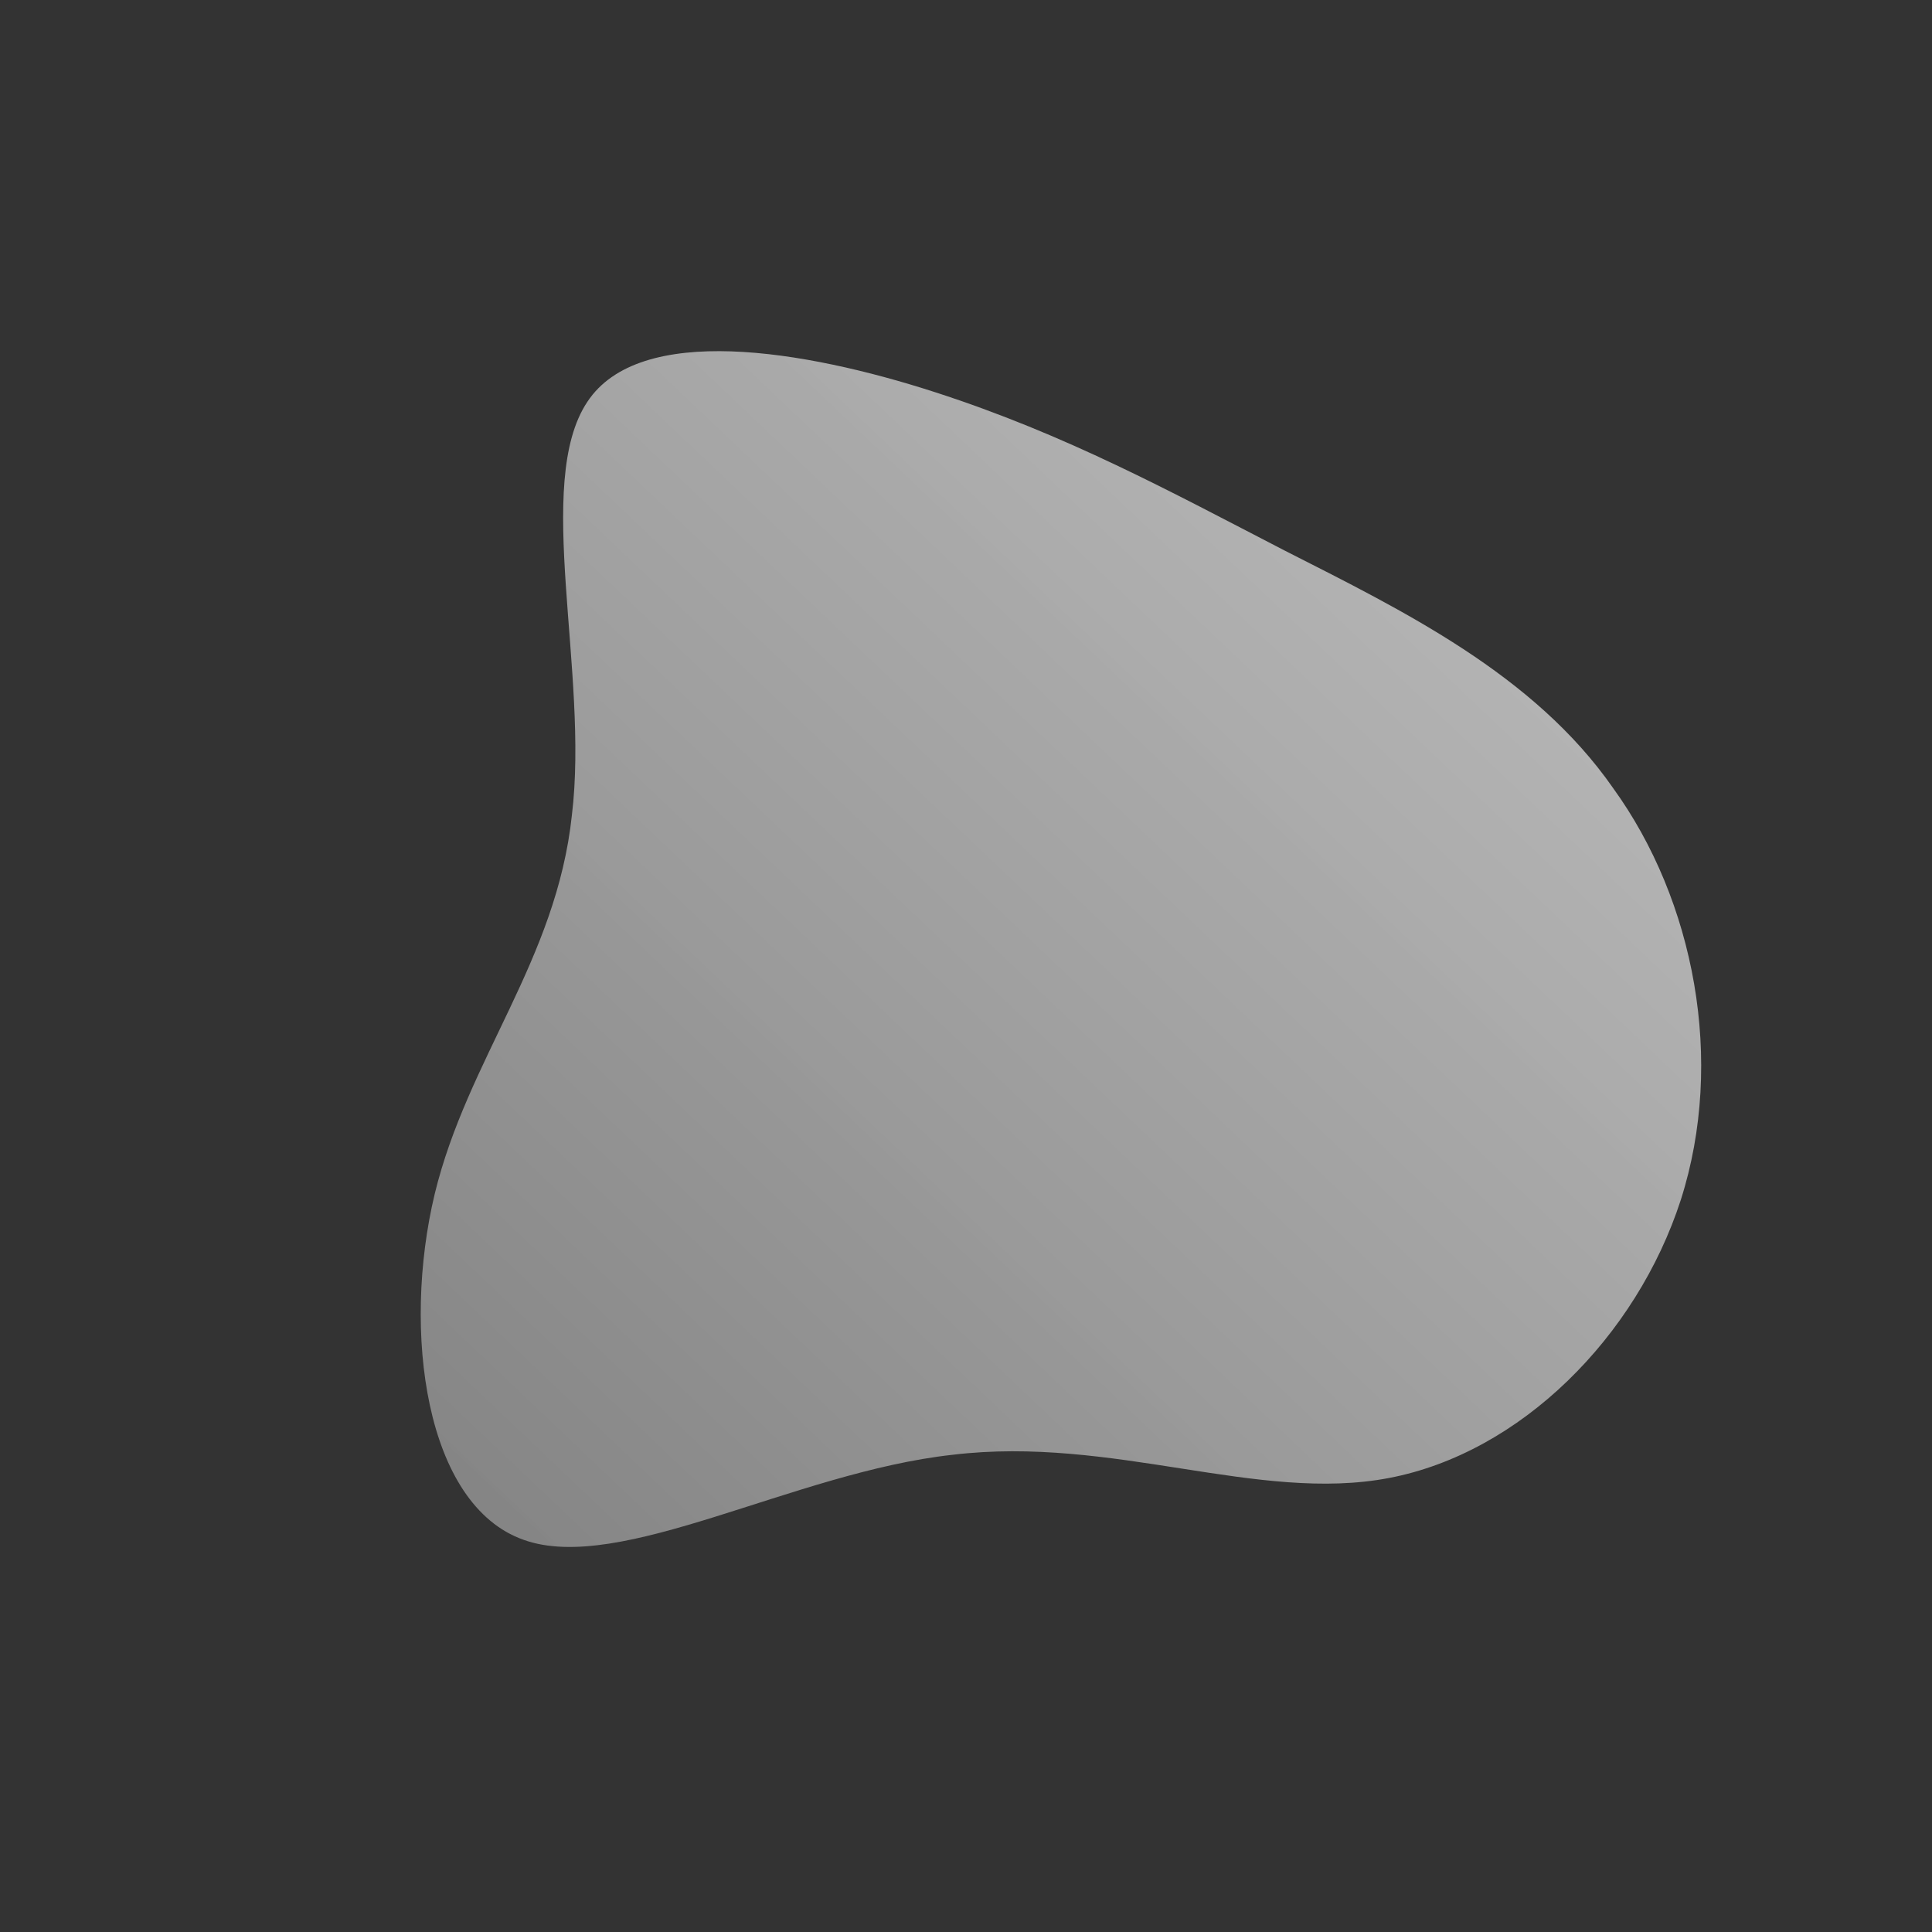 <!--?xml version="1.0" standalone="no"?-->
              <svg id="sw-js-blob-svg" viewBox="0 0 100 100" xmlns="http://www.w3.org/2000/svg" version="1.1">
                    <rect x="0" y="0" width="100" height="100" fill="#333333" stroke="none"/>
                    <defs> 
                        <linearGradient id="sw-gradient" x1="0" x2="1" y1="1" y2="0">
                            <stop id="stop1" stop-color="rgba(153.37, 153.37, 153.37, 0.76)" offset="0%"></stop>
                            <stop id="stop2" stop-color="rgba(255, 255, 255, 0.69)" offset="100%"></stop>
                        </linearGradient>
                    </defs>
                <path fill="url(#sw-gradient)" d="M16.5,-21.5C22.6,-18.4,29.4,-15.1,33.5,-9.2C37.7,-3.4,39.3,4.9,37,12.1C34.7,19.2,28.7,25.2,21.9,26.5C15.1,27.8,7.6,24.3,-0.7,25.3C-8.9,26.2,-17.9,31.5,-22.9,29.7C-28,27.9,-29.2,18.9,-27.5,11.8C-25.8,4.8,-21.2,-0.3,-20.4,-7.8C-19.5,-15.2,-22.4,-25,-19.6,-29.2C-16.9,-33.3,-8.4,-31.9,-1.6,-29.7C5.2,-27.5,10.5,-24.6,16.5,-21.5Z" width="100%" height="100%" transform="translate(50 50)" stroke-width="0" style="transition: 0.3s;" stroke="url(#sw-gradient)"></path>
              </svg>